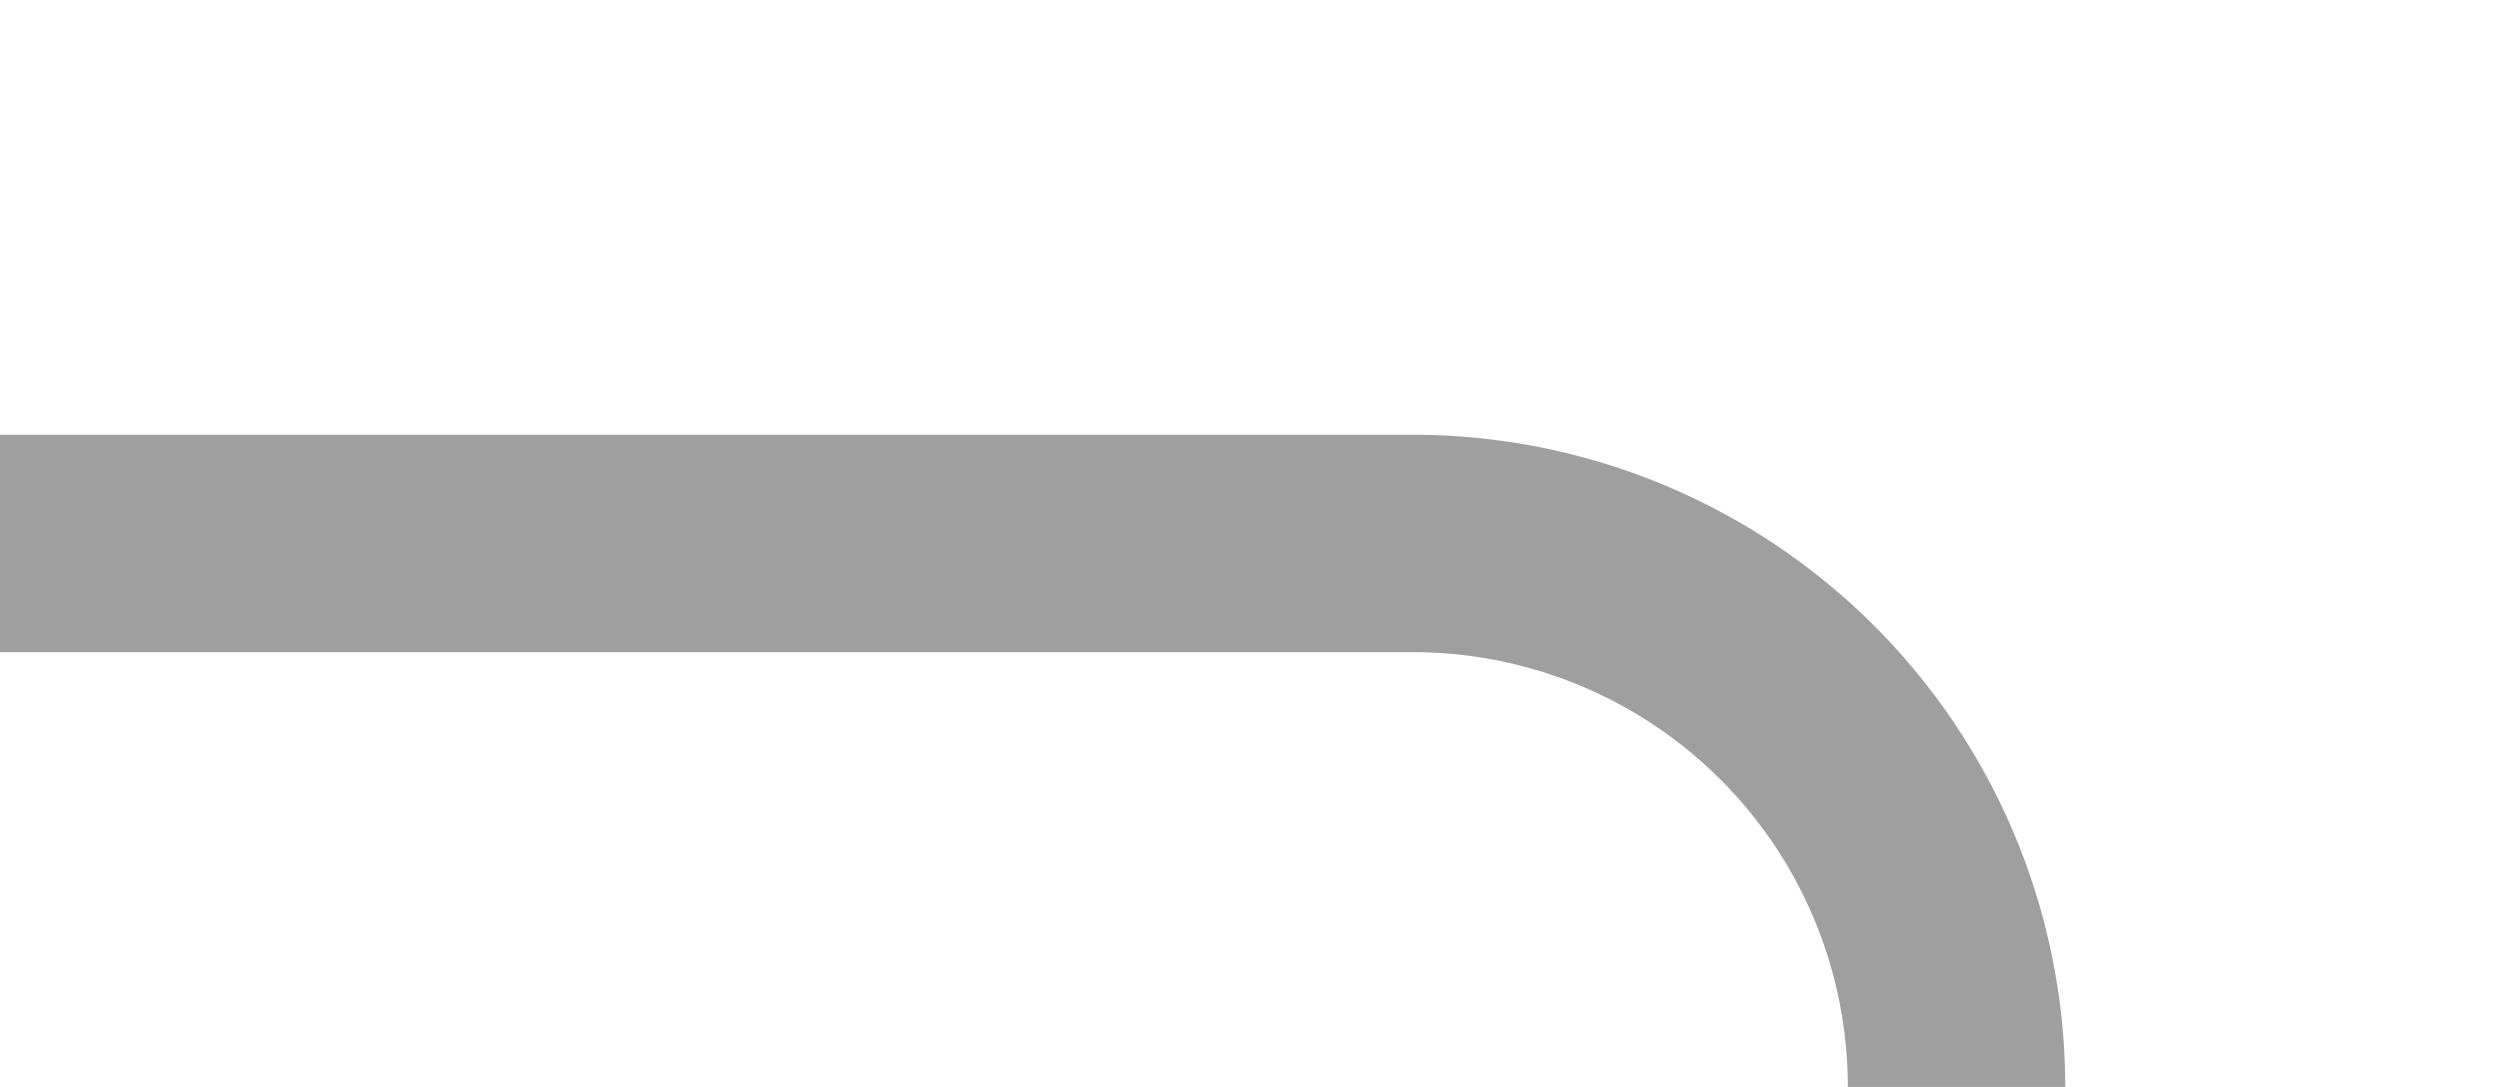 ﻿<?xml version="1.0" encoding="utf-8"?>
<svg version="1.1" xmlns:xlink="http://www.w3.org/1999/xlink" width="23px" height="10px" preserveAspectRatio="xMinYMid meet" viewBox="242 375  23 8" xmlns="http://www.w3.org/2000/svg">
  <path d="M 242 379  L 255 379  A 5 5 0 0 1 260 384 L 260 509  A 5 5 0 0 0 265 514 L 284 514  " stroke-width="2" stroke="#9f9f9f" fill="none" />
  <path d="M 278.893 509.707  L 283.186 514  L 278.893 518.293  L 280.307 519.707  L 285.307 514.707  L 286.014 514  L 285.307 513.293  L 280.307 508.293  L 278.893 509.707  Z " fill-rule="nonzero" fill="#9f9f9f" stroke="none" />
</svg>